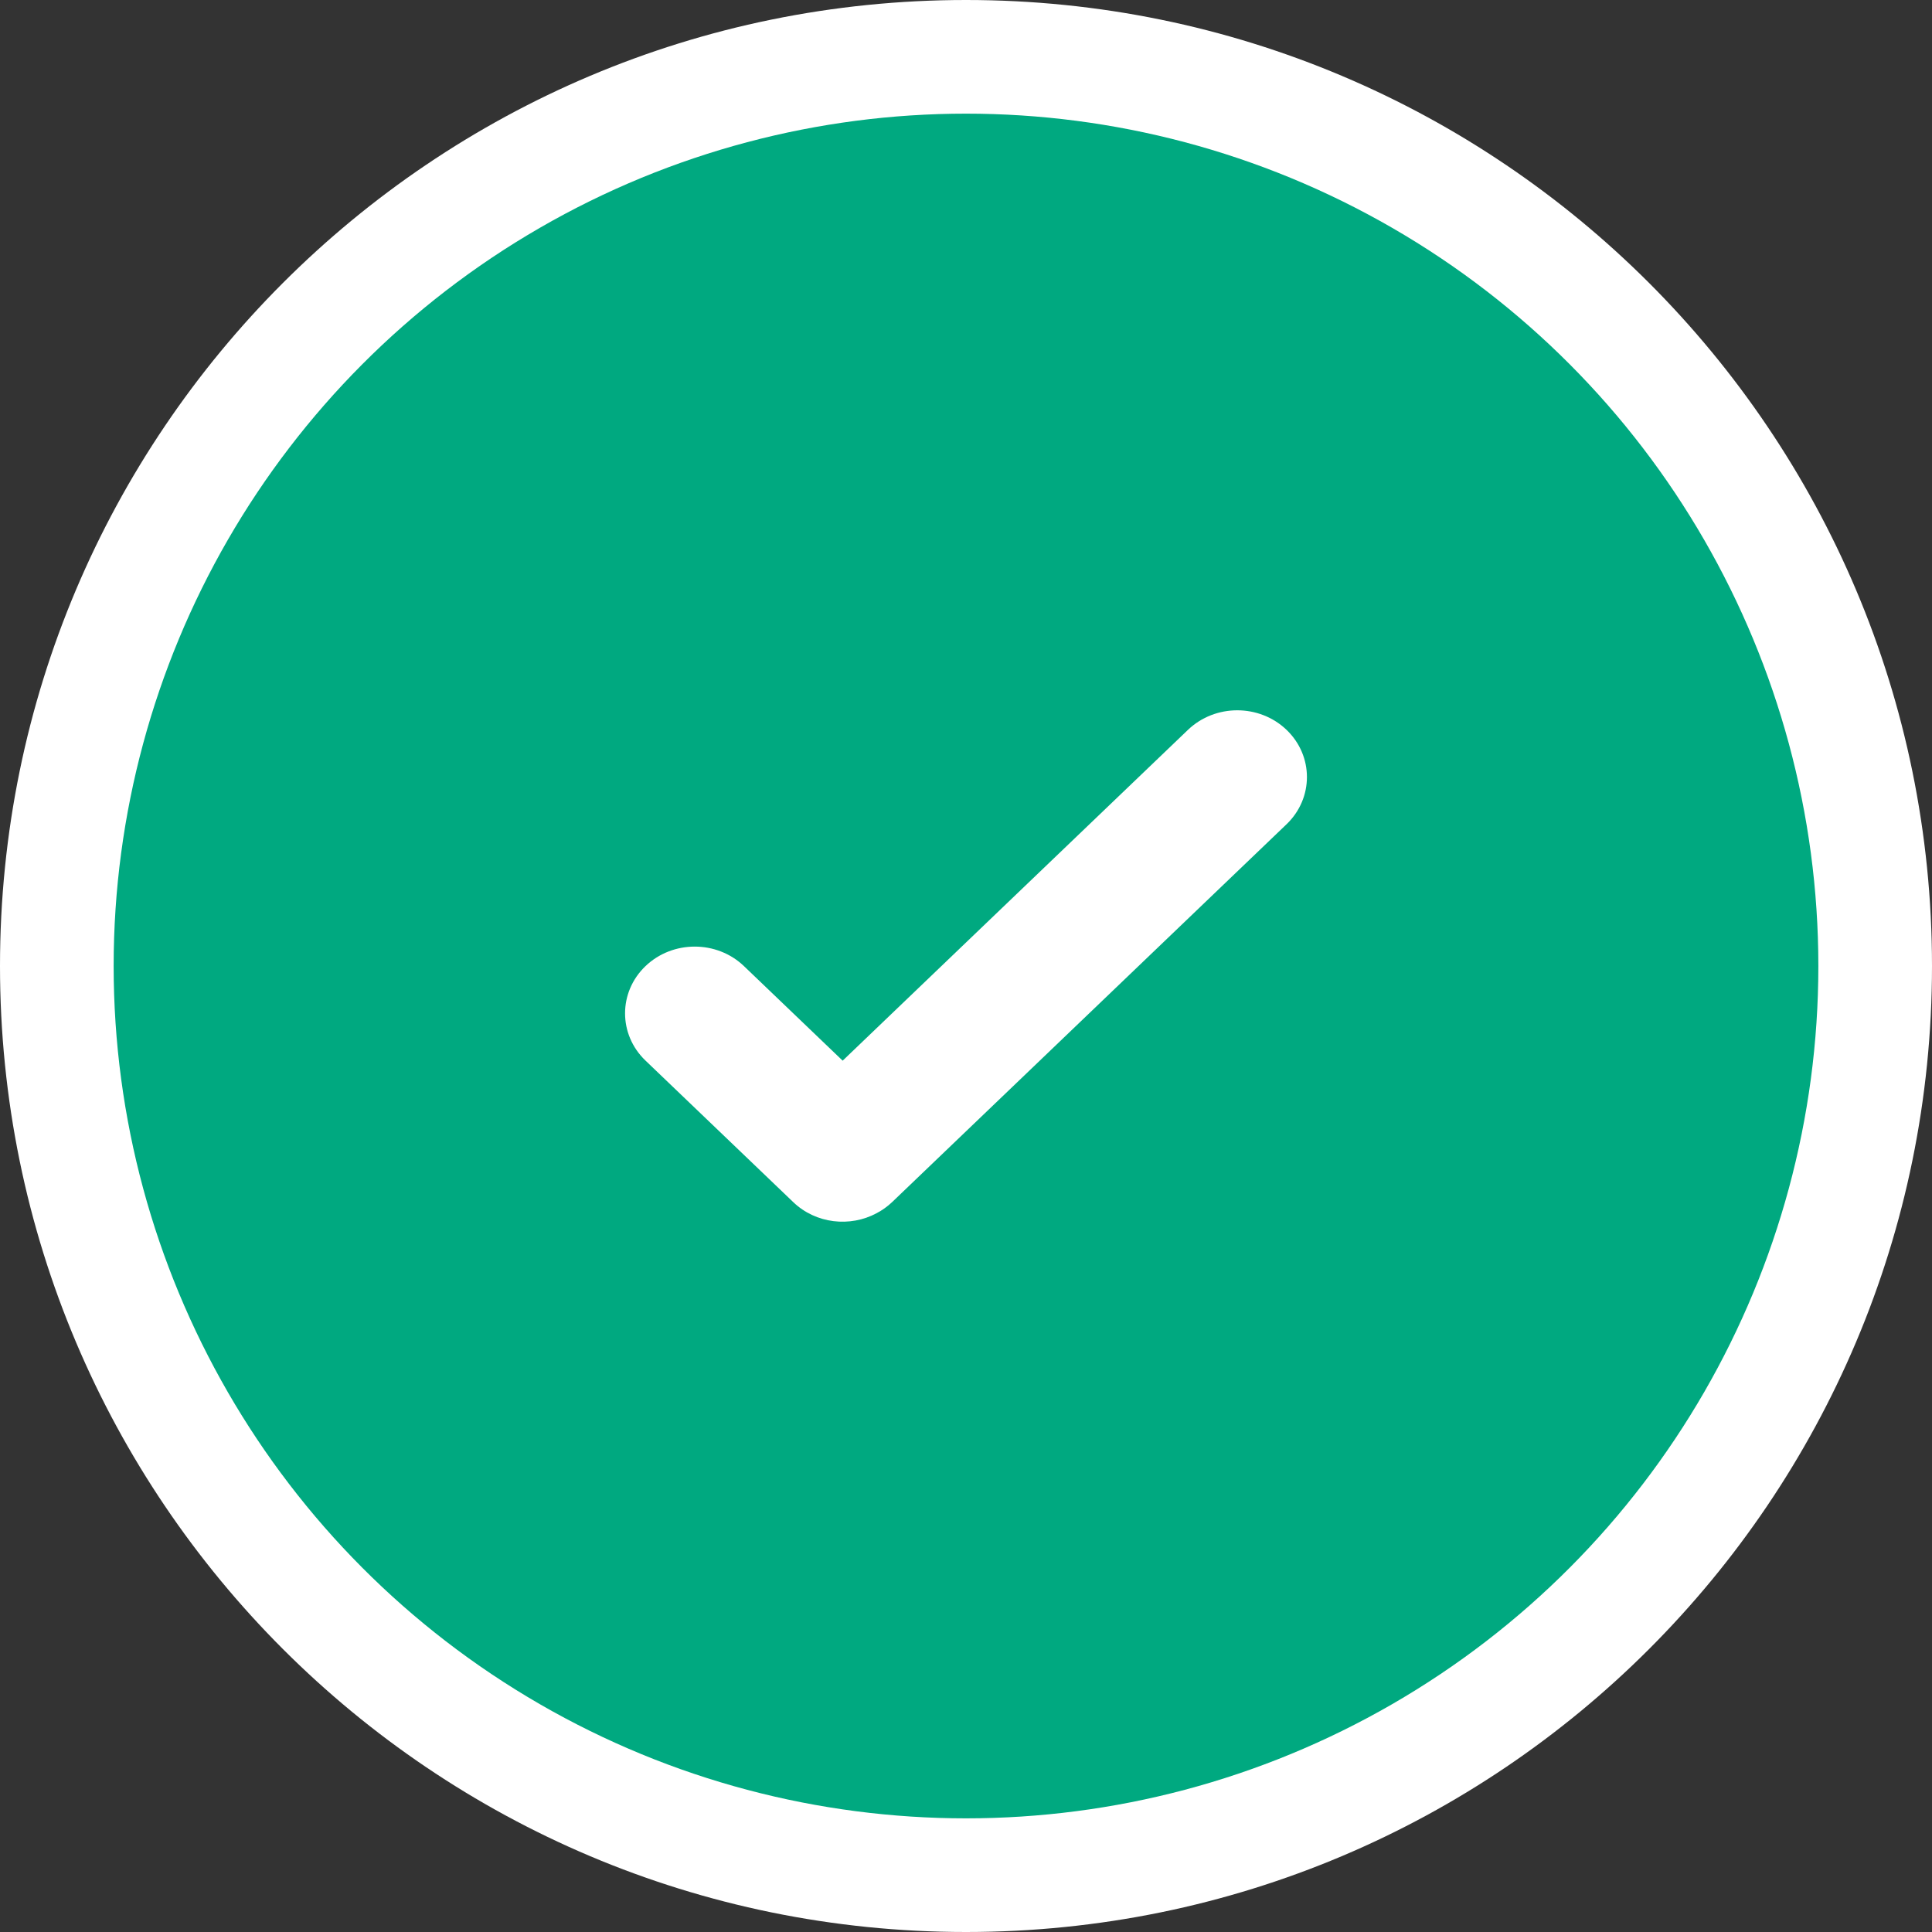 <svg width="68" height="68" viewBox="0 0 68 68" fill="none" xmlns="http://www.w3.org/2000/svg">
<rect x="0" y="0" width="68" height="68" fill="#333333" stroke="none"/>
<path d="M68 34C68 52.778 52.778 68 34 68C15.222 68 0 52.778 0 34C0 15.222 15.222 0 34 0C52.778 0 68 15.222 68 34Z" fill="white"/>
<circle cx="34" cy="34" r="30" fill="#00A980"/>
<path d="M30.855 42.7C29.92 43.203 28.715 43.073 27.921 42.312L22.718 37.328C21.761 36.41 21.761 34.923 22.718 34.005C23.676 33.088 25.229 33.088 26.186 34.005L29.659 37.332L41.813 25.688C42.771 24.771 44.324 24.771 45.282 25.688C46.239 26.606 46.239 28.093 45.282 29.011L31.409 42.301C31.24 42.463 31.053 42.596 30.855 42.7Z" fill="white"/>
</svg>

